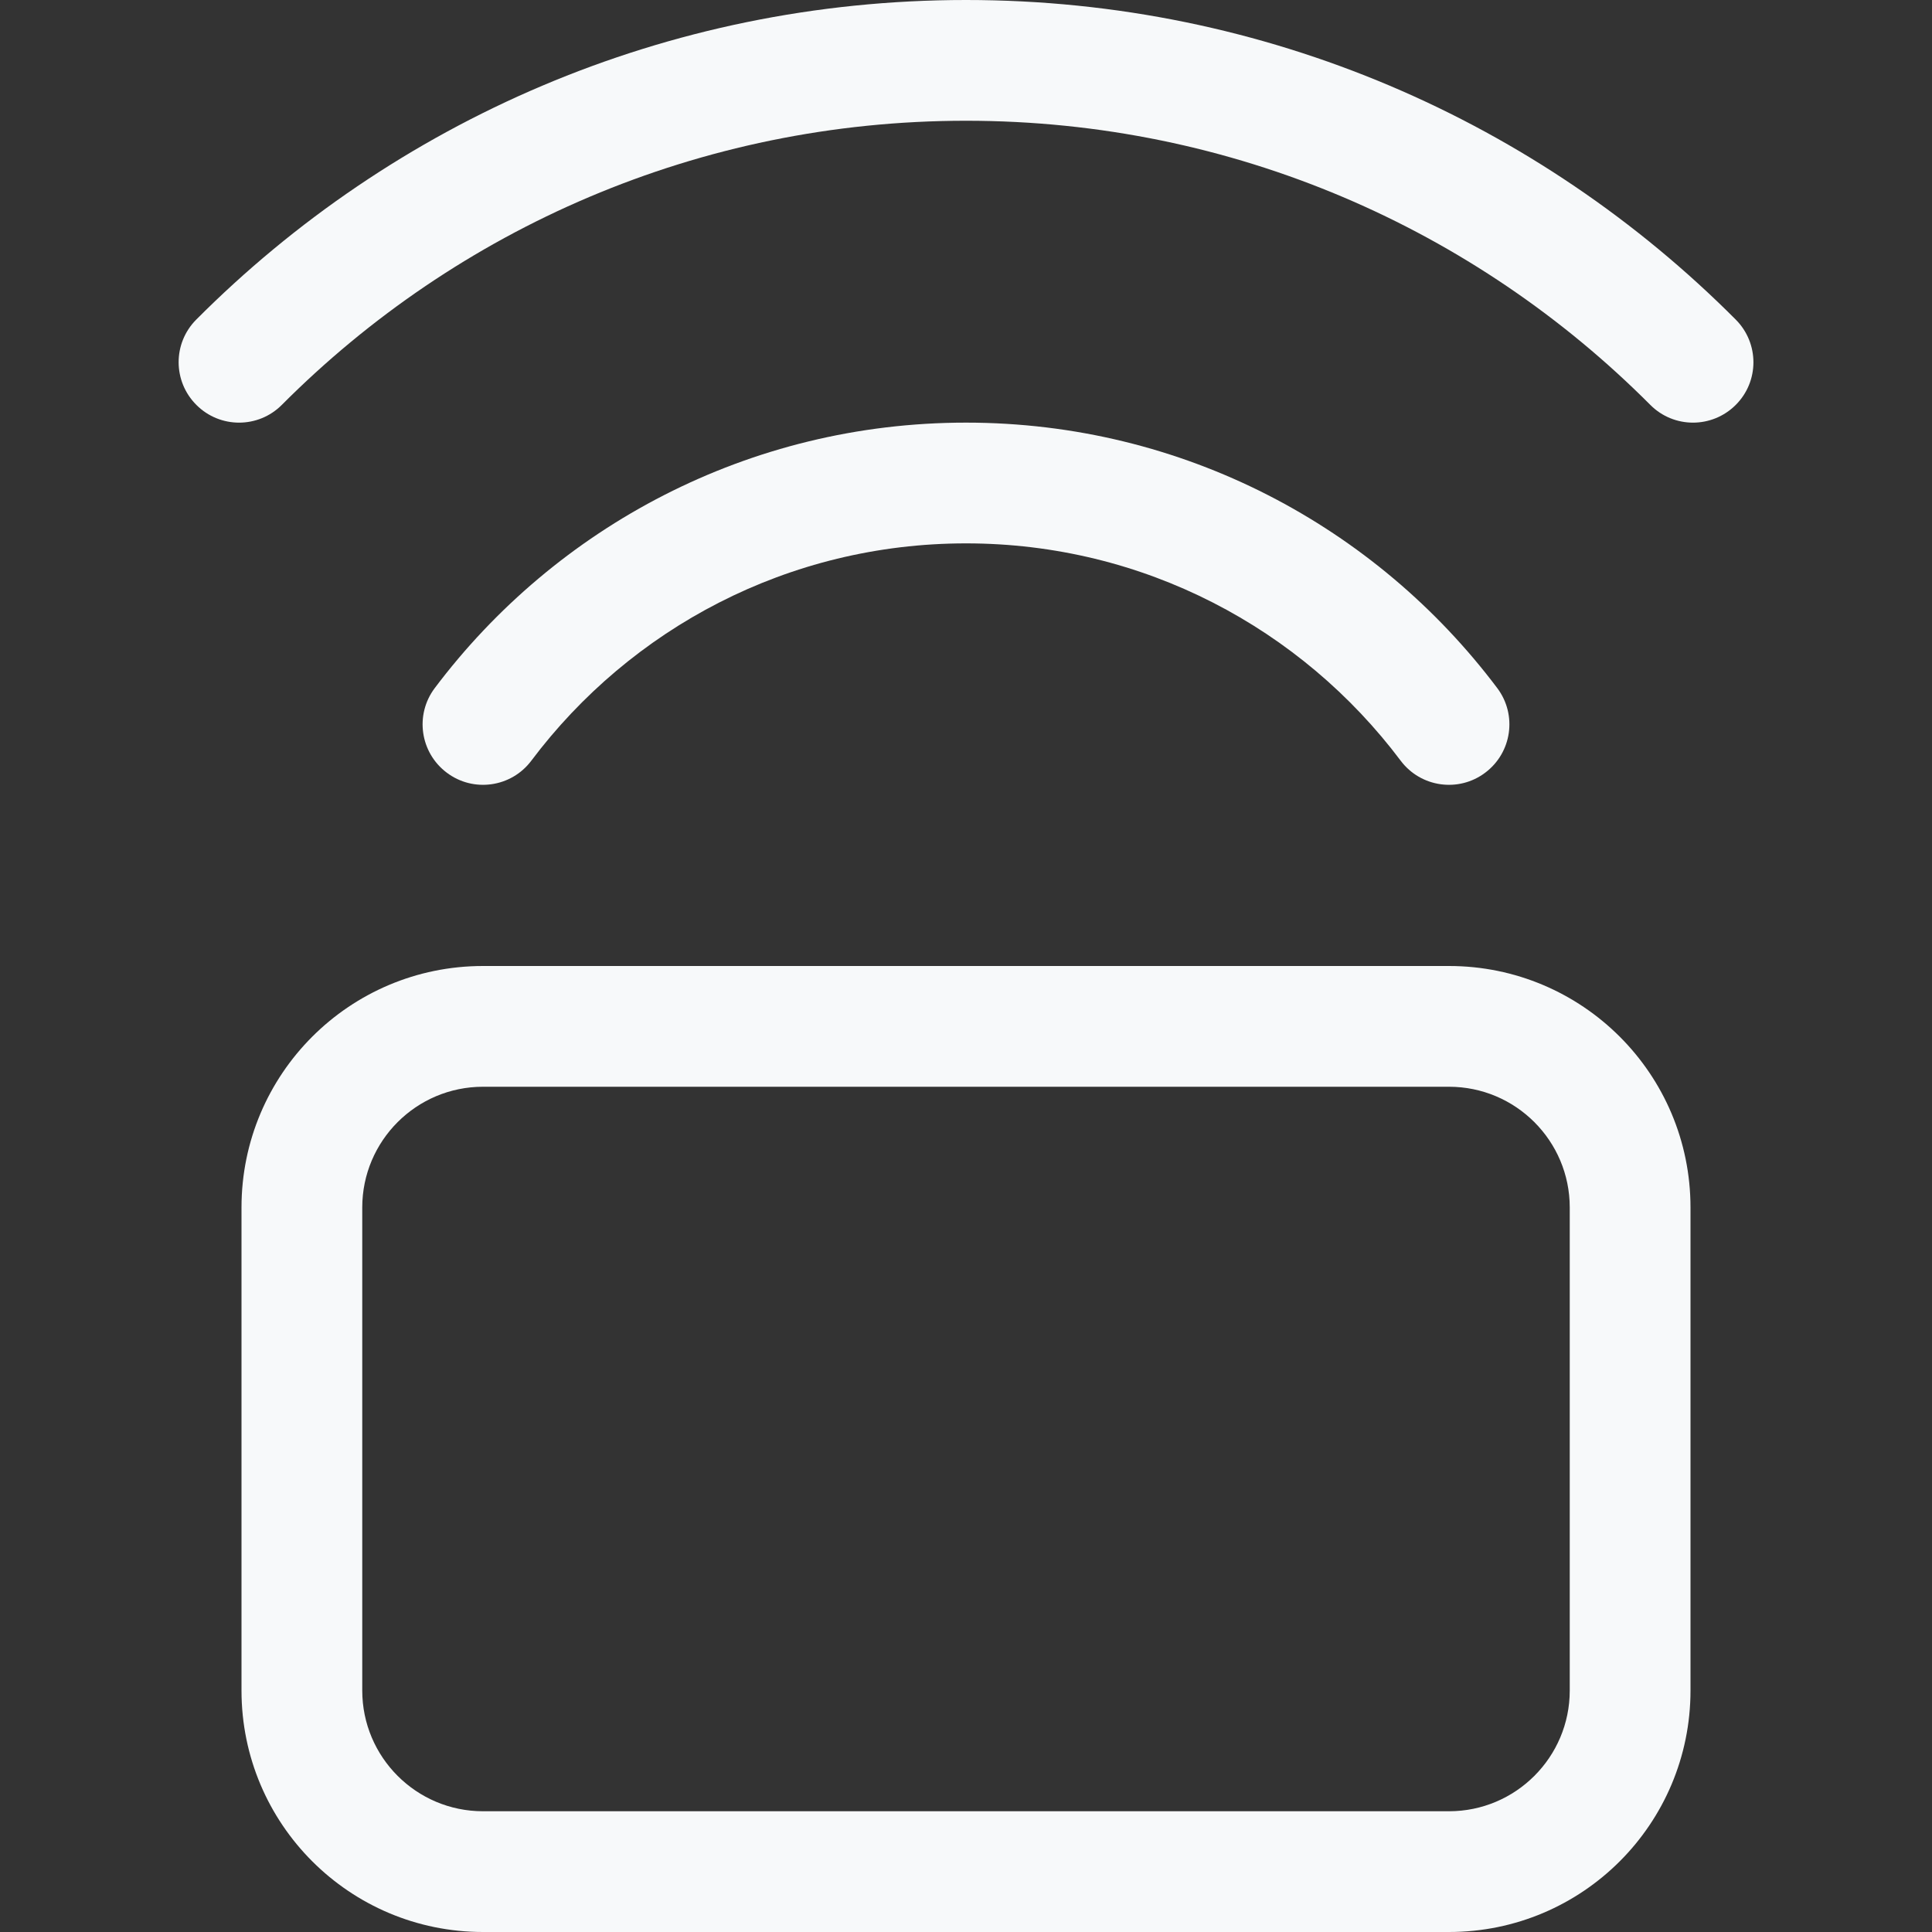 <svg width="16" height="16" viewBox="0 0 16 16" fill="none" xmlns="http://www.w3.org/2000/svg">
<rect x="0" y="0" width="16" height="16" fill="#333333" stroke="none"/>
<path d="M8 1C5.786 1 3.783 1.899 2.334 3.353C2.139 3.549 1.822 3.549 1.627 3.354C1.431 3.159 1.43 2.843 1.625 2.647C3.254 1.012 5.51 0 8 0C10.491 0 12.746 1.012 14.375 2.647C14.57 2.843 14.57 3.159 14.374 3.354C14.178 3.549 13.862 3.549 13.667 3.353C12.218 1.899 10.214 1 8 1Z" fill="#F7F9FA"/>
<path fill-rule="evenodd" clip-rule="evenodd" d="M4 8C2.895 8 2 8.895 2 10V14C2 15.105 2.895 16 4 16H12C13.105 16 14 15.105 14 14V10C14 8.895 13.105 8 12 8H4ZM12 9H4C3.448 9 3 9.448 3 10V14C3 14.552 3.448 15 4 15H12C12.552 15 13 14.552 13 14V10C13 9.448 12.552 9 12 9Z" fill="#F7F9FA"/>
<path d="M4.4 6.3C5.222 5.206 6.528 4.5 8 4.5C9.472 4.5 10.778 5.206 11.6 6.3C11.766 6.521 12.08 6.565 12.3 6.399C12.521 6.233 12.566 5.92 12.4 5.699C11.397 4.365 9.8 3.5 8 3.5C6.201 3.5 4.603 4.365 3.6 5.699C3.434 5.92 3.479 6.233 3.7 6.399C3.92 6.565 4.234 6.521 4.4 6.3Z" fill="#F7F9FA"/>
</svg>
